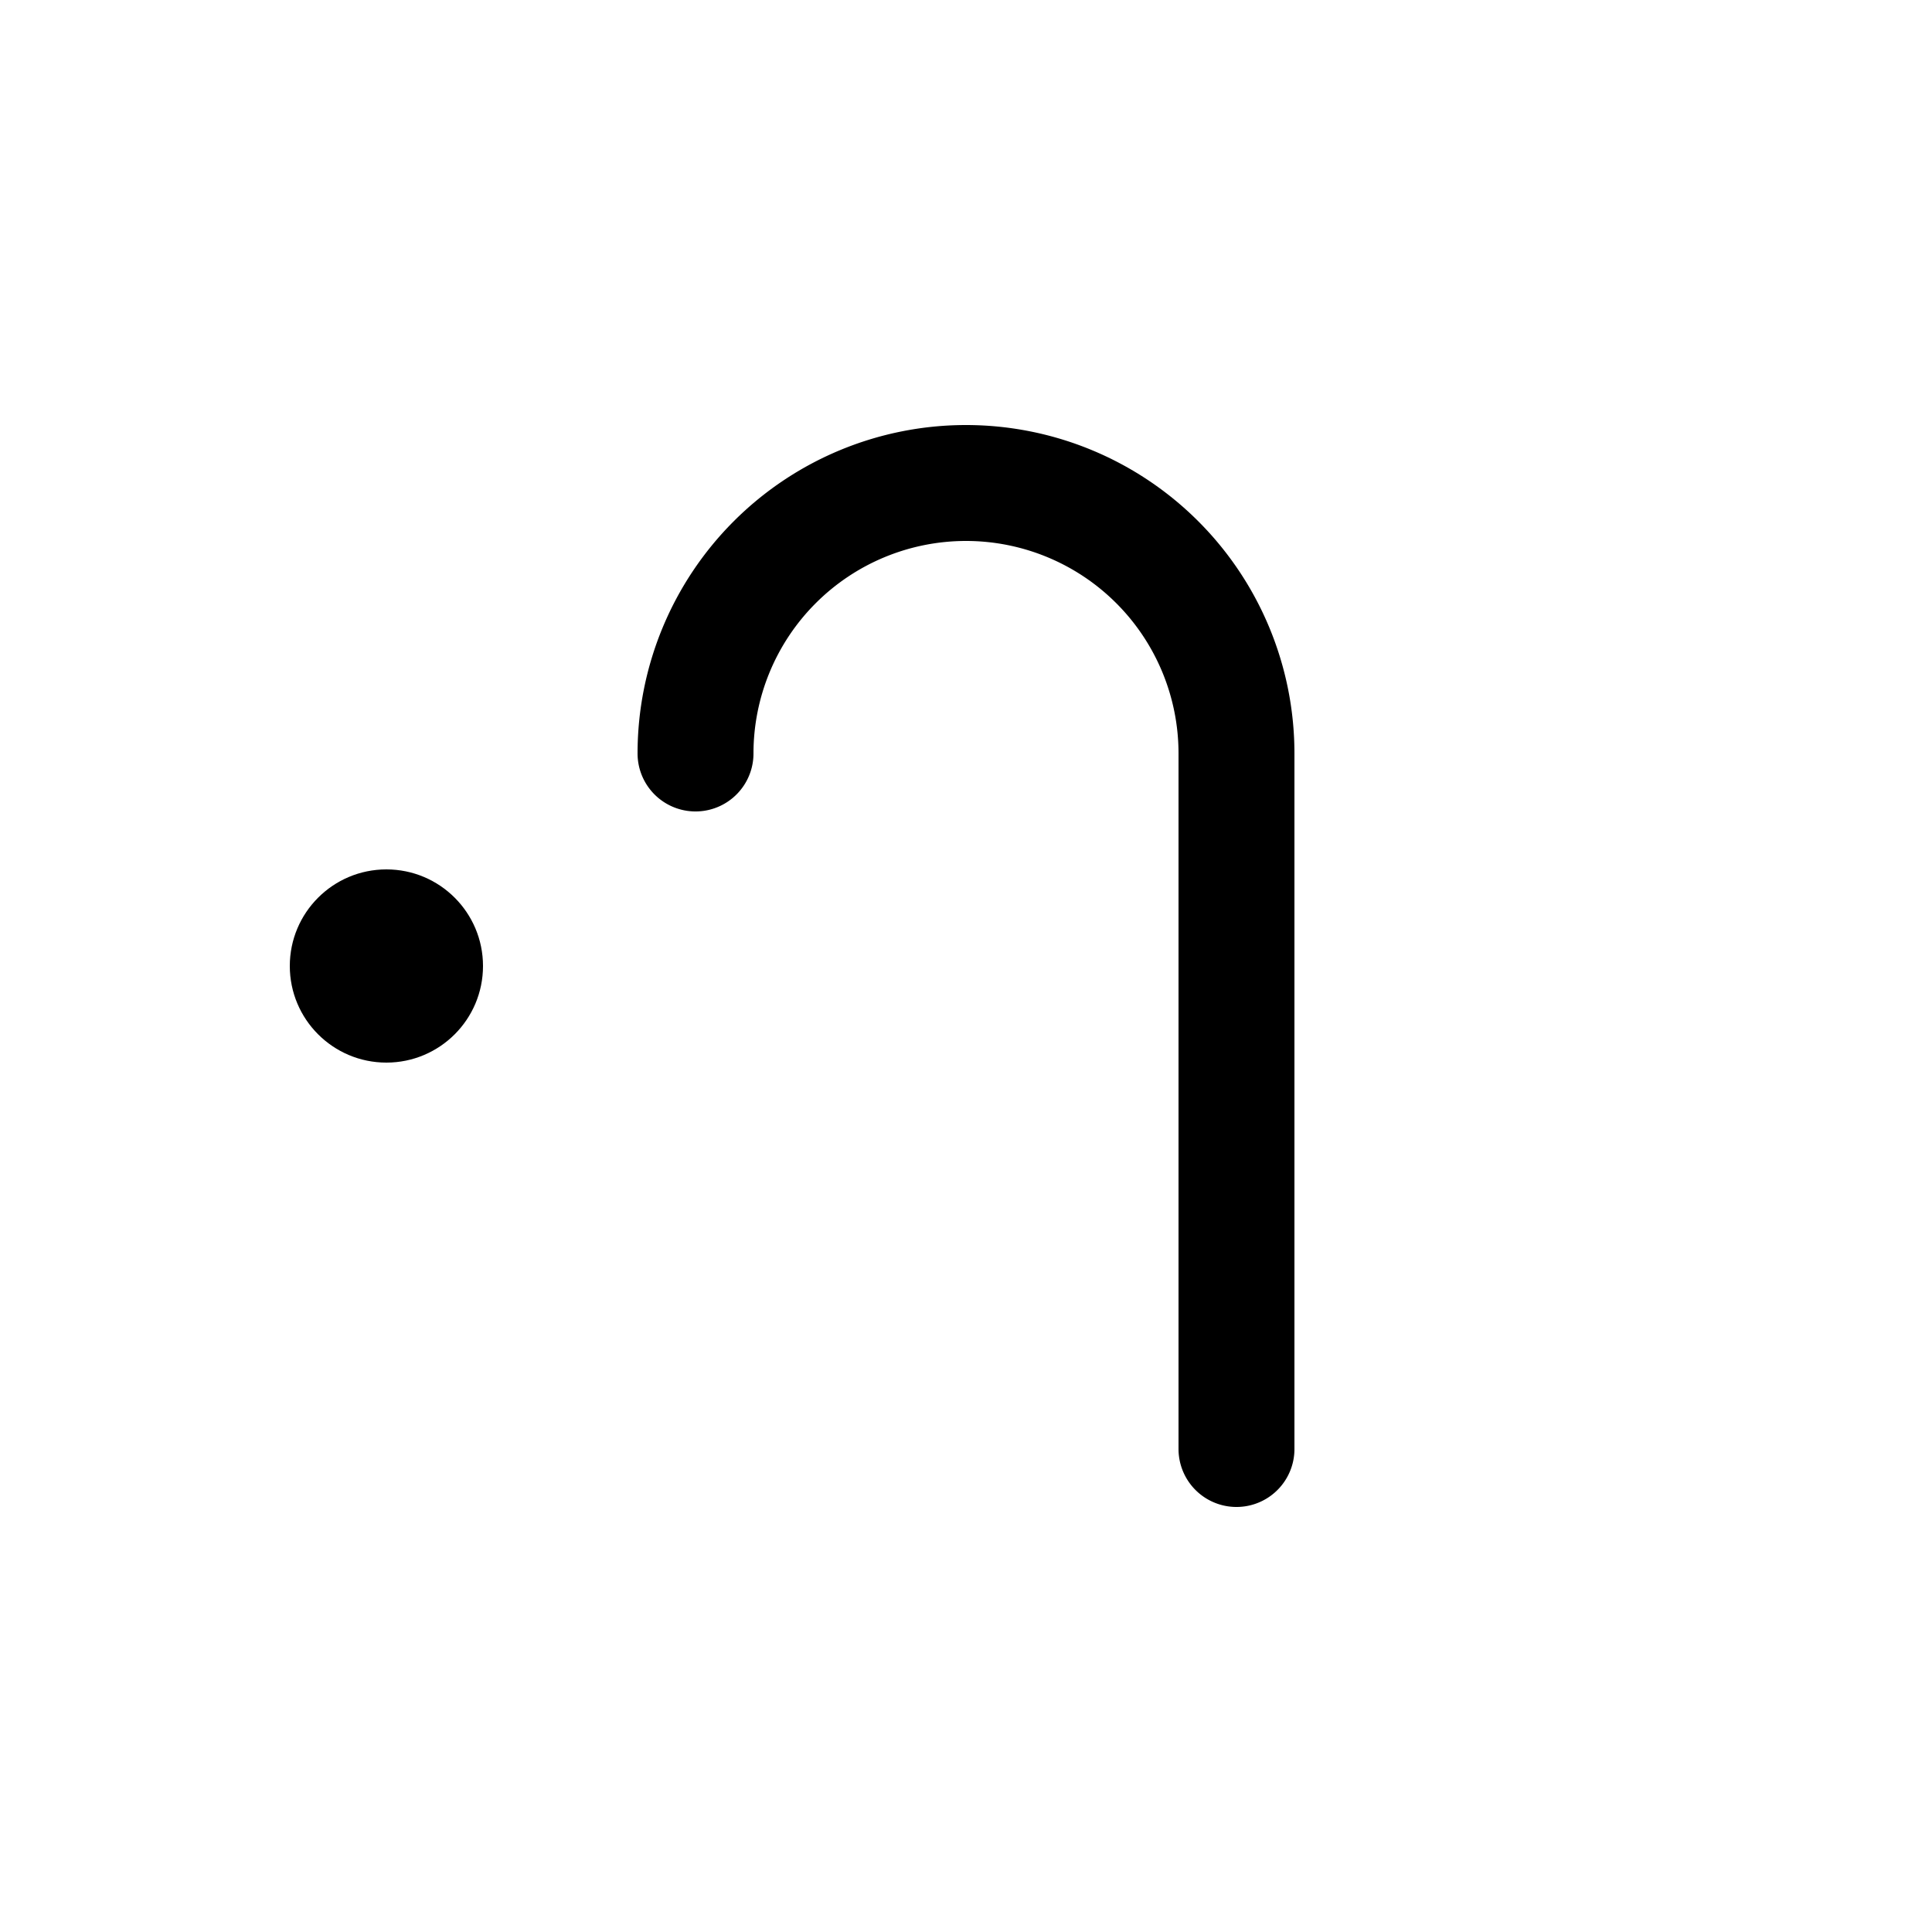 <!-- Syllabics "chwe" -->

<svg	version			= "1.1"
		xmlns			= "http://www.w3.org/2000/svg"
		width			= "100"
		height			= "100"
		>

	<g
		fill			= "transparent"
		stroke			= "black"
		stroke-width	= "6"
		stroke-linecap	= "round"
		>
		
		<path d			= "M 64 75 V 39
						   A 14 14 0 0 0 36 39"
		/>
	
	</g>
		
	<circle
		cx				= "20"
		cy				= "50"
		r				= "5"
	/>

</svg>
